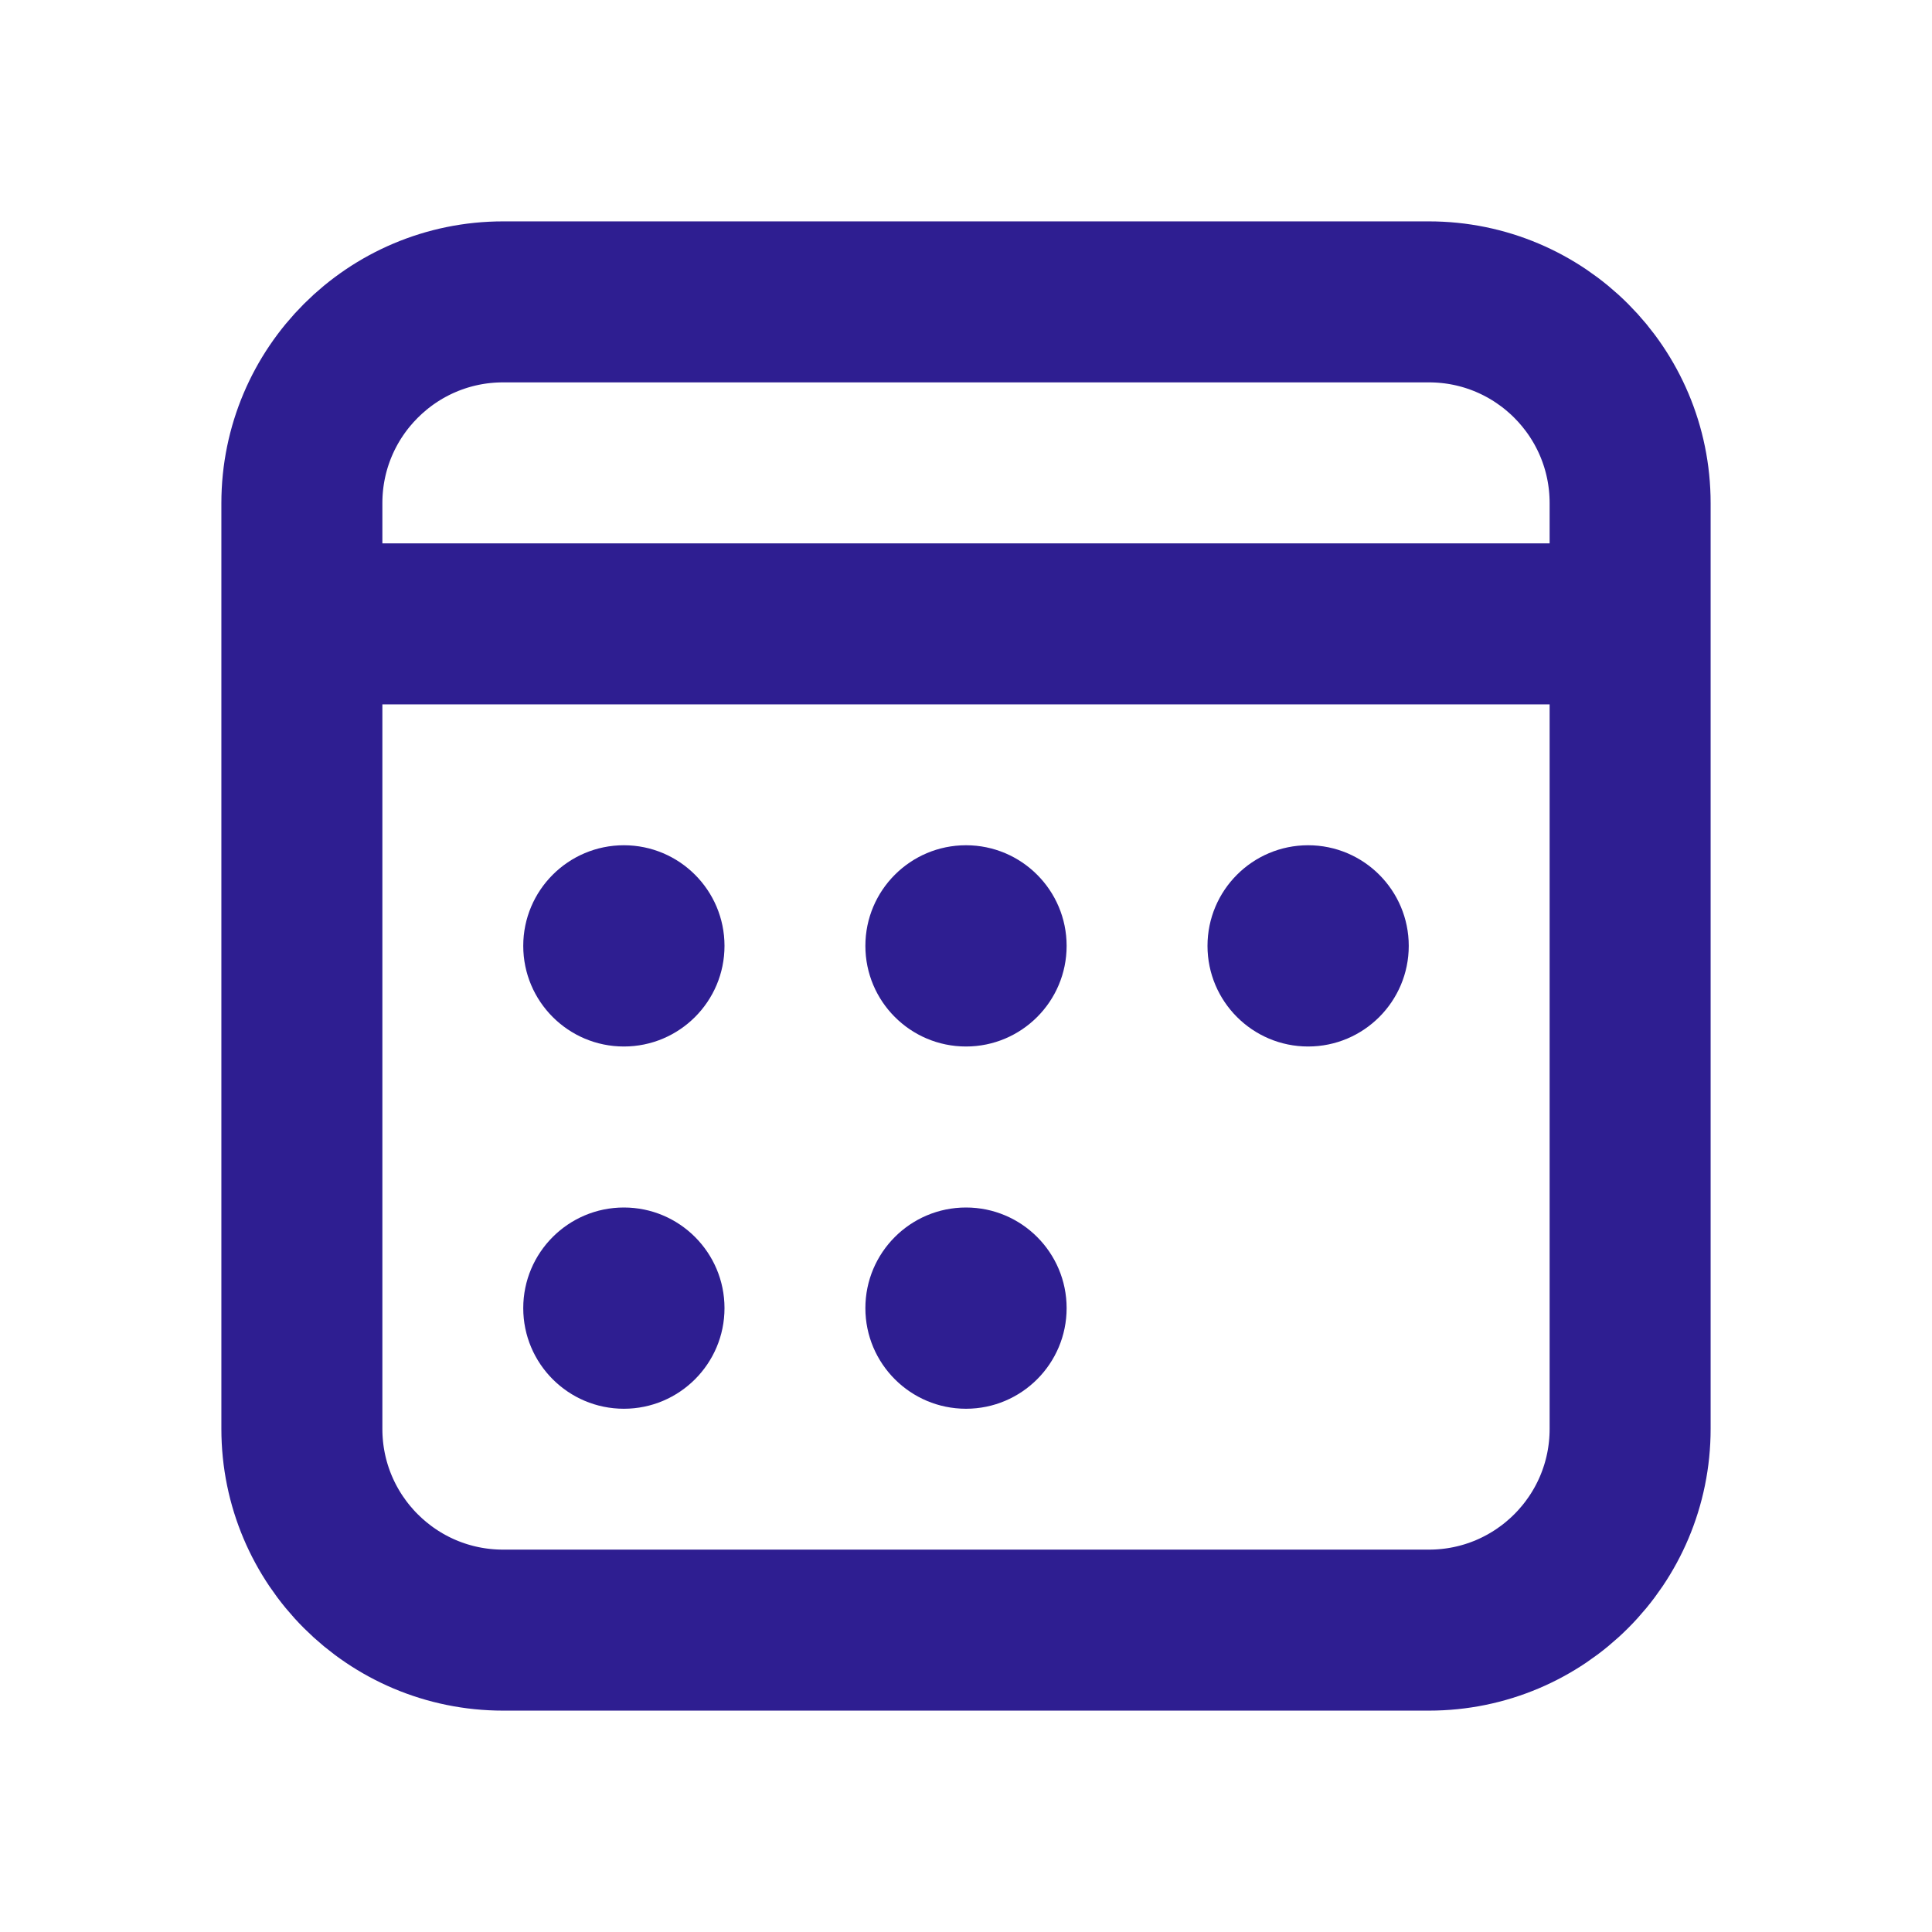 <svg width="24" height="24" viewBox="0 0 24 24" fill="none" xmlns="http://www.w3.org/2000/svg">
<path d="M17.75 20.25H6.25C4.87 20.25 3.75 19.131 3.75 17.75V6.25C3.75 4.87 4.87 3.75 6.25 3.75H17.75C19.131 3.75 20.25 4.87 20.25 6.25V17.75C20.25 19.131 19.131 20.25 17.75 20.25Z" stroke="#2E1E91" stroke-width="2" stroke-miterlimit="10"/>
<path d="M3.75 7.75H20.25" stroke="#2E1E91" stroke-width="2" stroke-miterlimit="10"/>
<path d="M7.75 13C8.44 13 9 12.44 9 11.75C9 11.06 8.44 10.5 7.75 10.5C7.06 10.5 6.5 11.06 6.5 11.75C6.5 12.44 7.06 13 7.75 13Z" fill="#2E1E91"/>
<path d="M12 13C12.69 13 13.25 12.44 13.25 11.75C13.25 11.06 12.69 10.5 12 10.5C11.31 10.5 10.75 11.06 10.75 11.75C10.75 12.44 11.31 13 12 13Z" fill="#2E1E91"/>
<path d="M7.75 17.5C8.44 17.5 9 16.94 9 16.25C9 15.56 8.44 15 7.75 15C7.06 15 6.5 15.56 6.5 16.25C6.5 16.94 7.06 17.5 7.75 17.5Z" fill="#2E1E91"/>
<path d="M12 17.5C12.69 17.5 13.25 16.94 13.25 16.25C13.25 15.56 12.69 15 12 15C11.31 15 10.75 15.56 10.75 16.25C10.75 16.94 11.31 17.5 12 17.5Z" fill="#2E1E91"/>
<path d="M16.25 13C16.94 13 17.5 12.44 17.5 11.75C17.5 11.06 16.94 10.5 16.25 10.5C15.56 10.5 15 11.06 15 11.75C15 12.44 15.56 13 16.25 13Z" fill="#2E1E91"/>
</svg>
